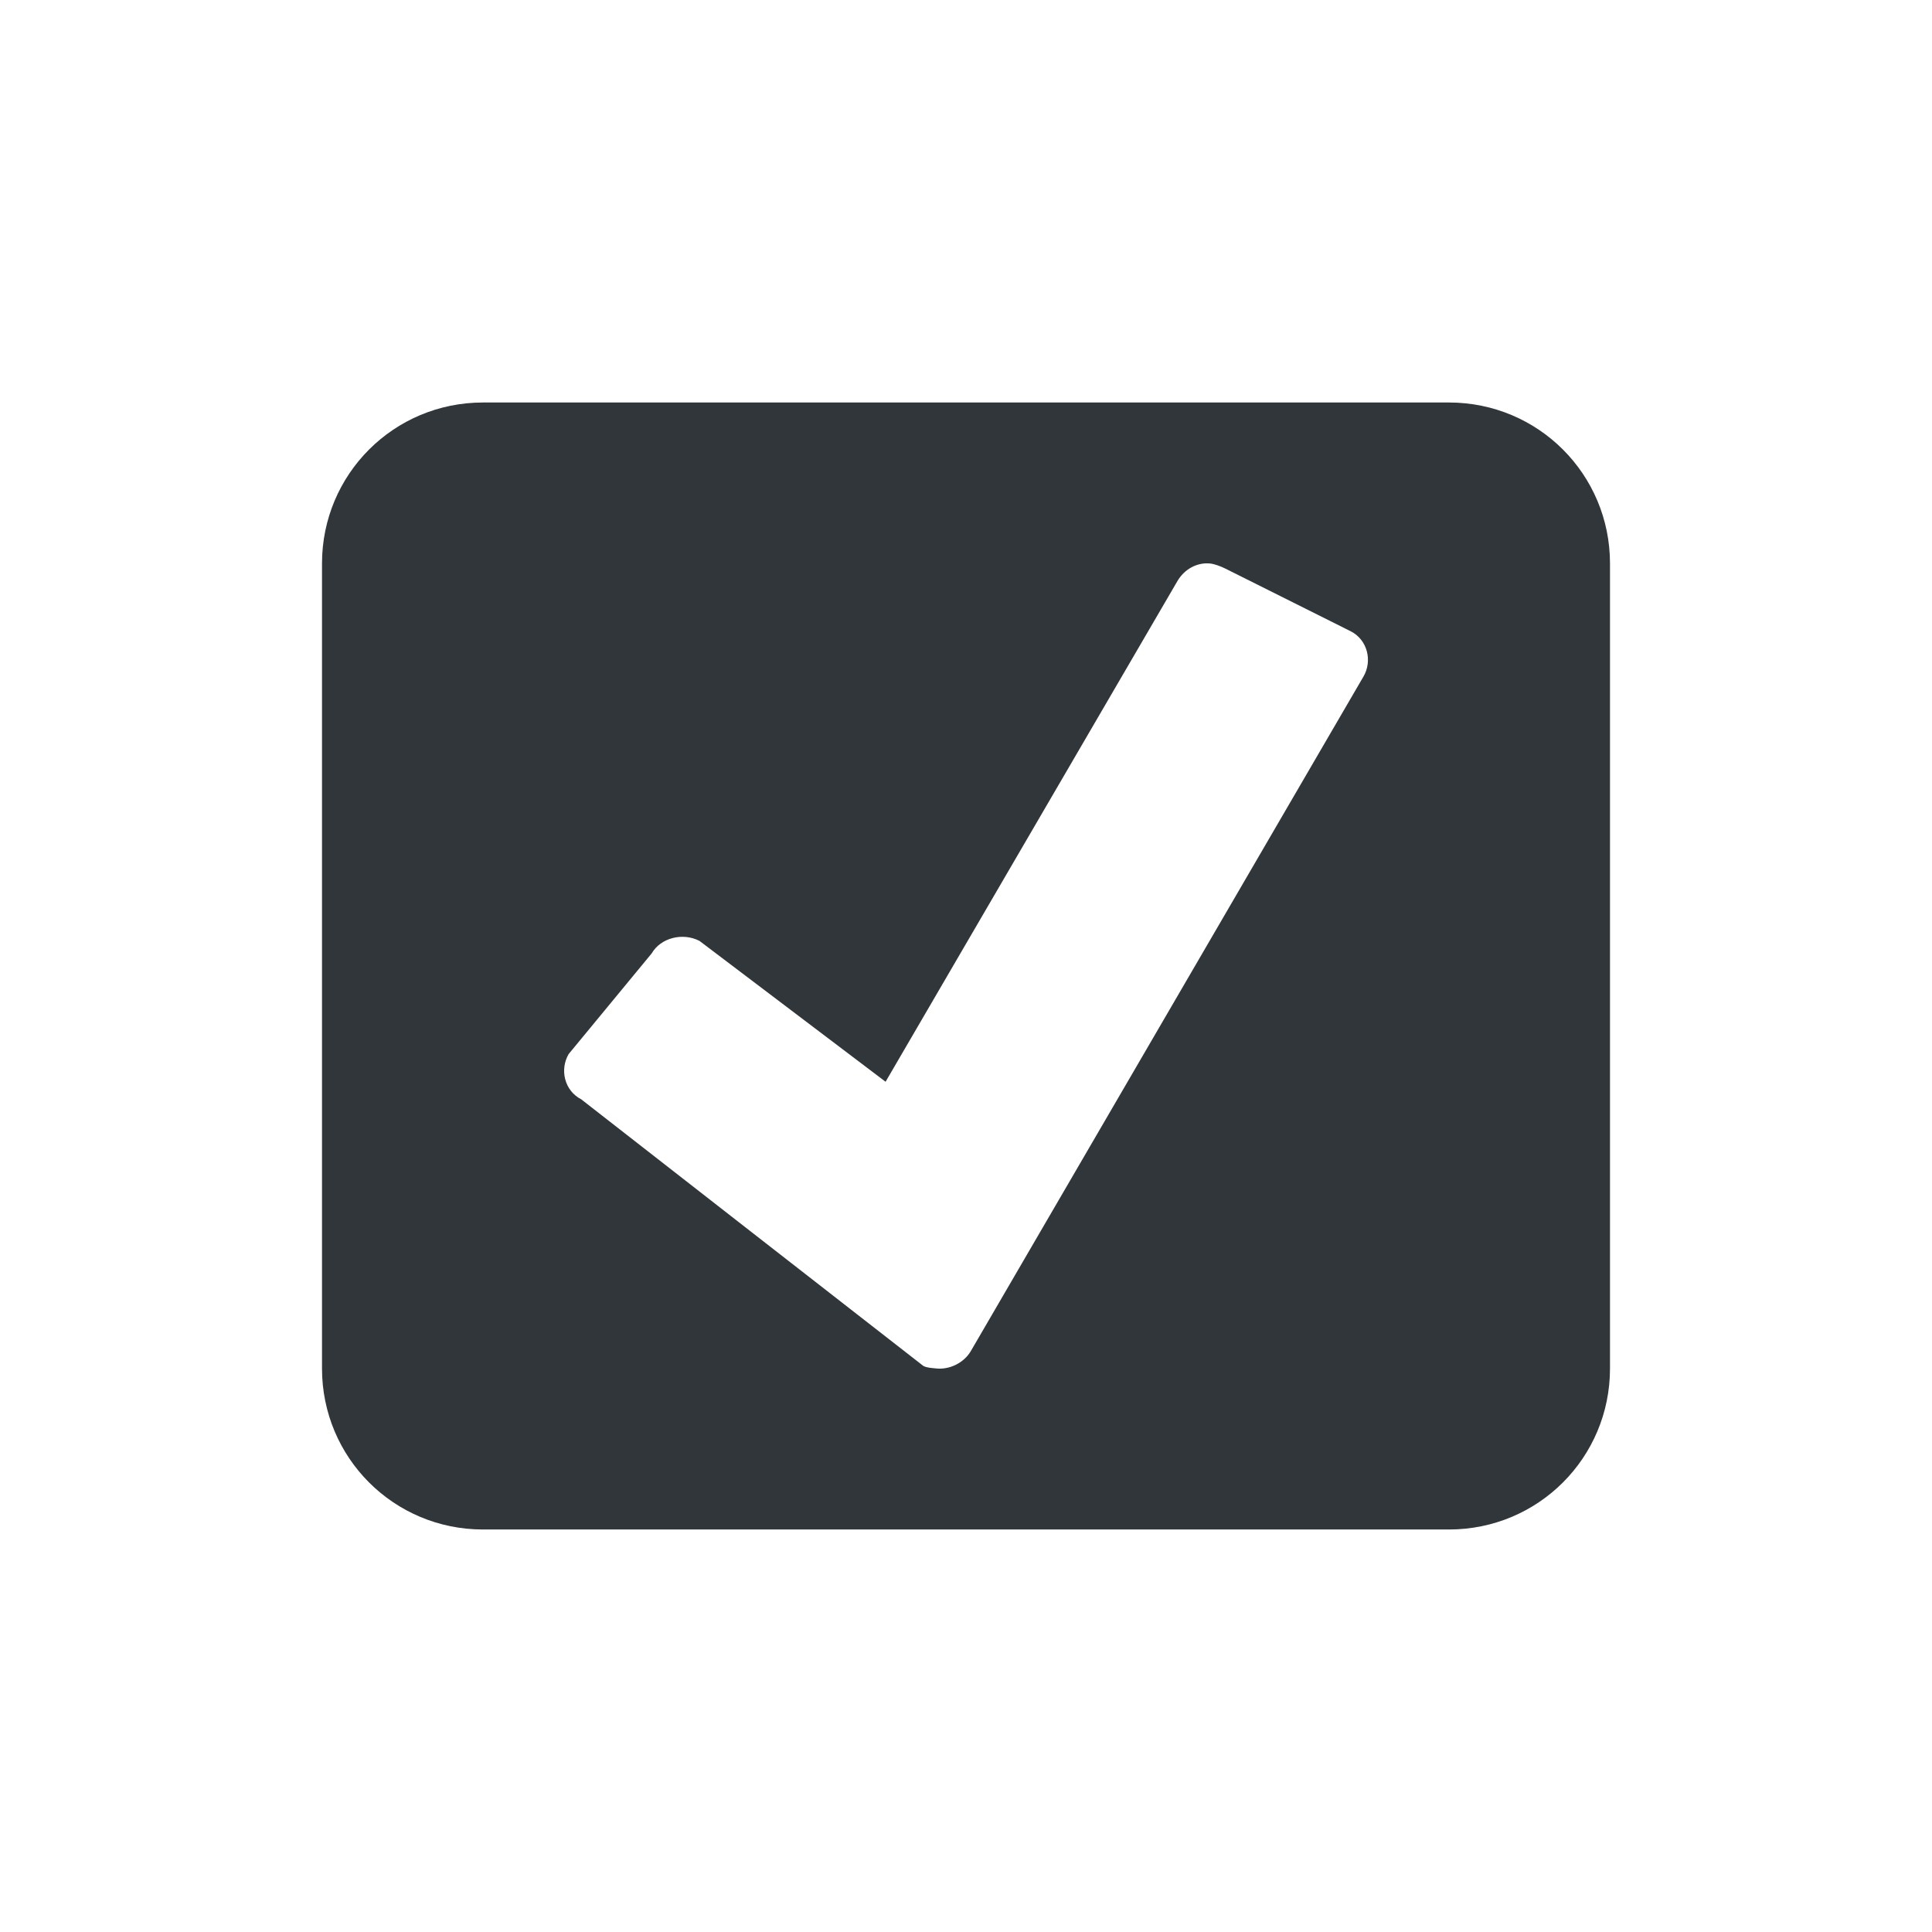<svg height="24" width="24" xmlns="http://www.w3.org/2000/svg"><path d="m6 5c-1.108 0-2 .892-2 2v10c0 1.108.892 2 2 2h12c1.108 0 2-.892 2-2v-10c0-1.108-.892-2-2-2zm9.031 2c .055.005.136.036.188.062l1.562.781c.207.106.27.368.156.562l-4.875 8.375c-.085.149-.267.239-.436.219-.052-.006-.108-.006-.156-.031-.005-.002-4.25-3.312-4.25-3.312-.207-.106-.27-.367-.156-.562l1.031-1.25c.113-.195.386-.263.594-.156l2.312 1.75 3.625-6.219c.085-.146.241-.235.406-.219z" fill="#31363b"/></svg>